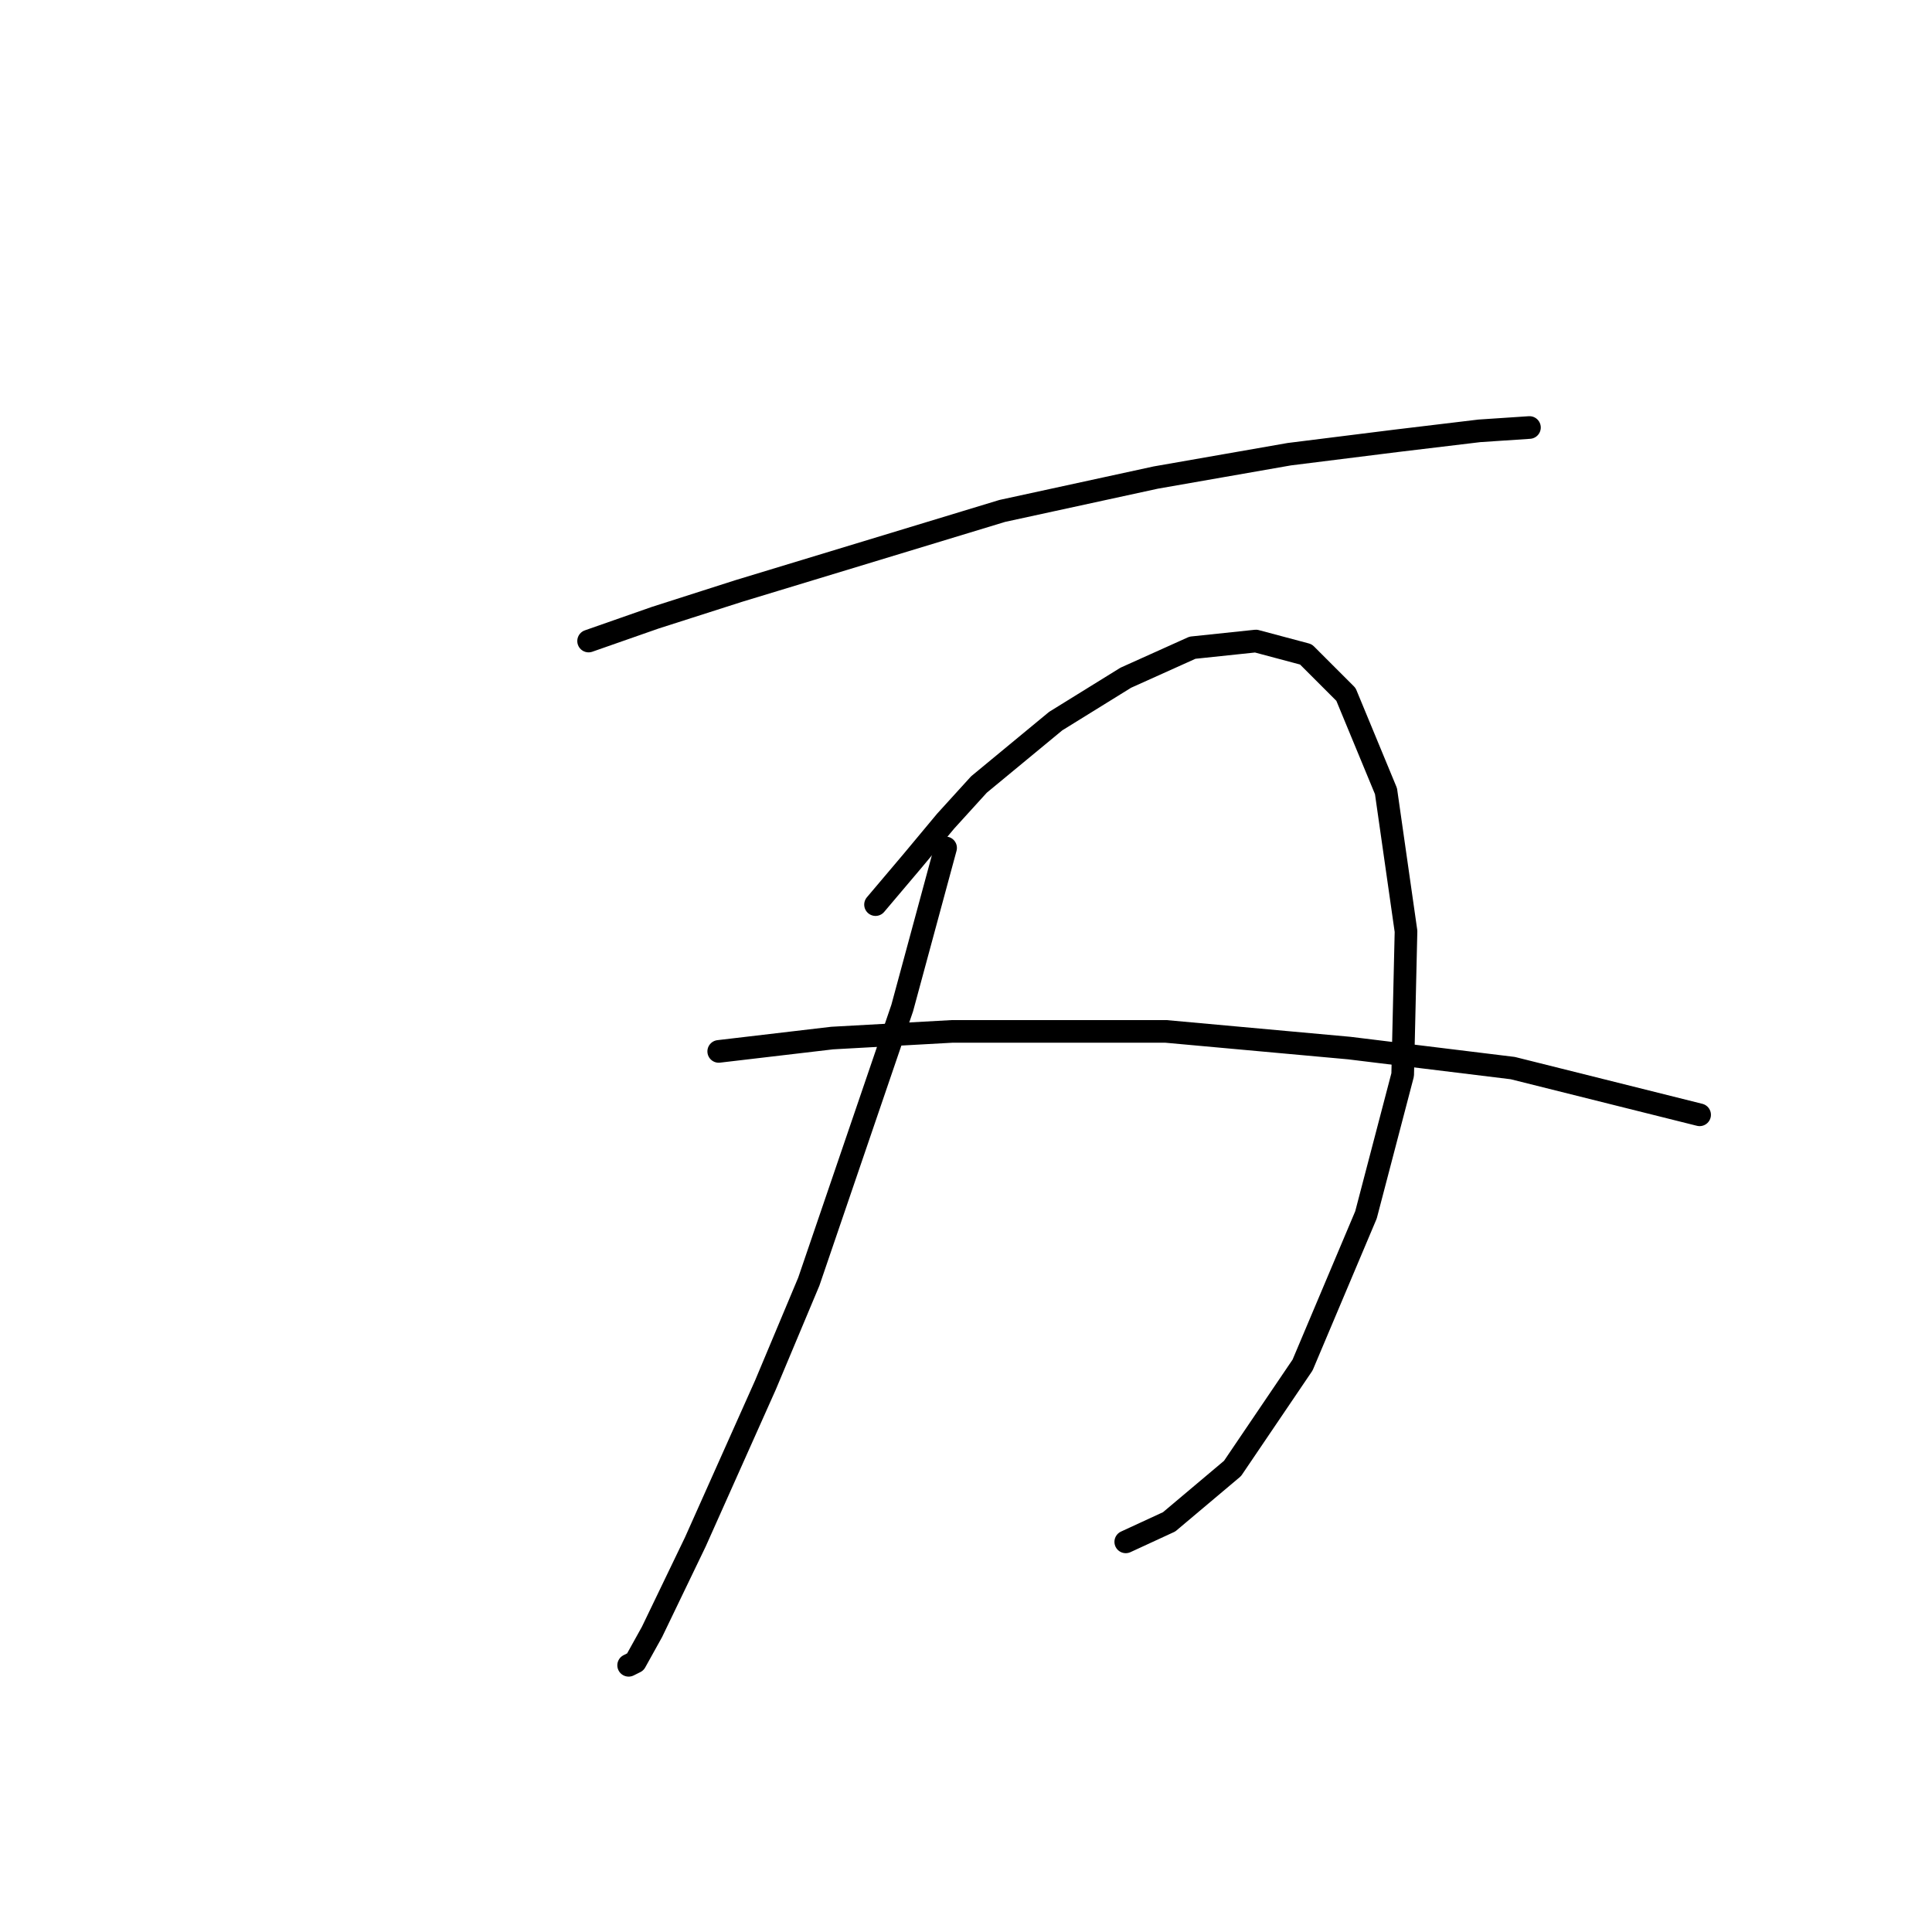<?xml version="1.0" standalone="no"?>
    <svg width="256" height="256" xmlns="http://www.w3.org/2000/svg" version="1.1">
    <polyline stroke="black" stroke-width="3" stroke-linecap="round" fill="transparent" stroke-linejoin="round" points="77.993 84.941 86.835 81.846 97.887 78.309 132.811 67.699 153.147 63.278 170.831 60.184 184.978 58.415 196.03 57.089 202.661 56.647 202.661 56.647 " />
        <polyline stroke="black" stroke-width="3" stroke-linecap="round" fill="transparent" stroke-linejoin="round" points="125.296 112.35 119.549 133.57 107.171 169.821 101.423 183.526 92.14 204.304 86.392 216.24 84.182 220.219 83.298 220.661 83.298 220.661 " />
        <polyline stroke="black" stroke-width="3" stroke-linecap="round" fill="transparent" stroke-linejoin="round" points="116.012 119.865 120.875 114.118 125.296 108.813 129.717 103.95 139.885 95.551 149.169 89.804 158.01 85.825 166.41 84.941 173.041 86.709 178.346 92.014 183.651 104.835 186.304 123.402 185.862 142.412 180.999 160.979 172.599 180.873 163.315 194.578 154.916 201.651 149.169 204.304 149.169 204.304 " />
        <polyline stroke="black" stroke-width="3" stroke-linecap="round" fill="transparent" stroke-linejoin="round" points="95.234 139.317 110.265 137.549 126.18 136.665 154.474 136.665 178.788 138.875 200.451 141.528 225.208 147.717 225.208 147.717 " />
        </svg>